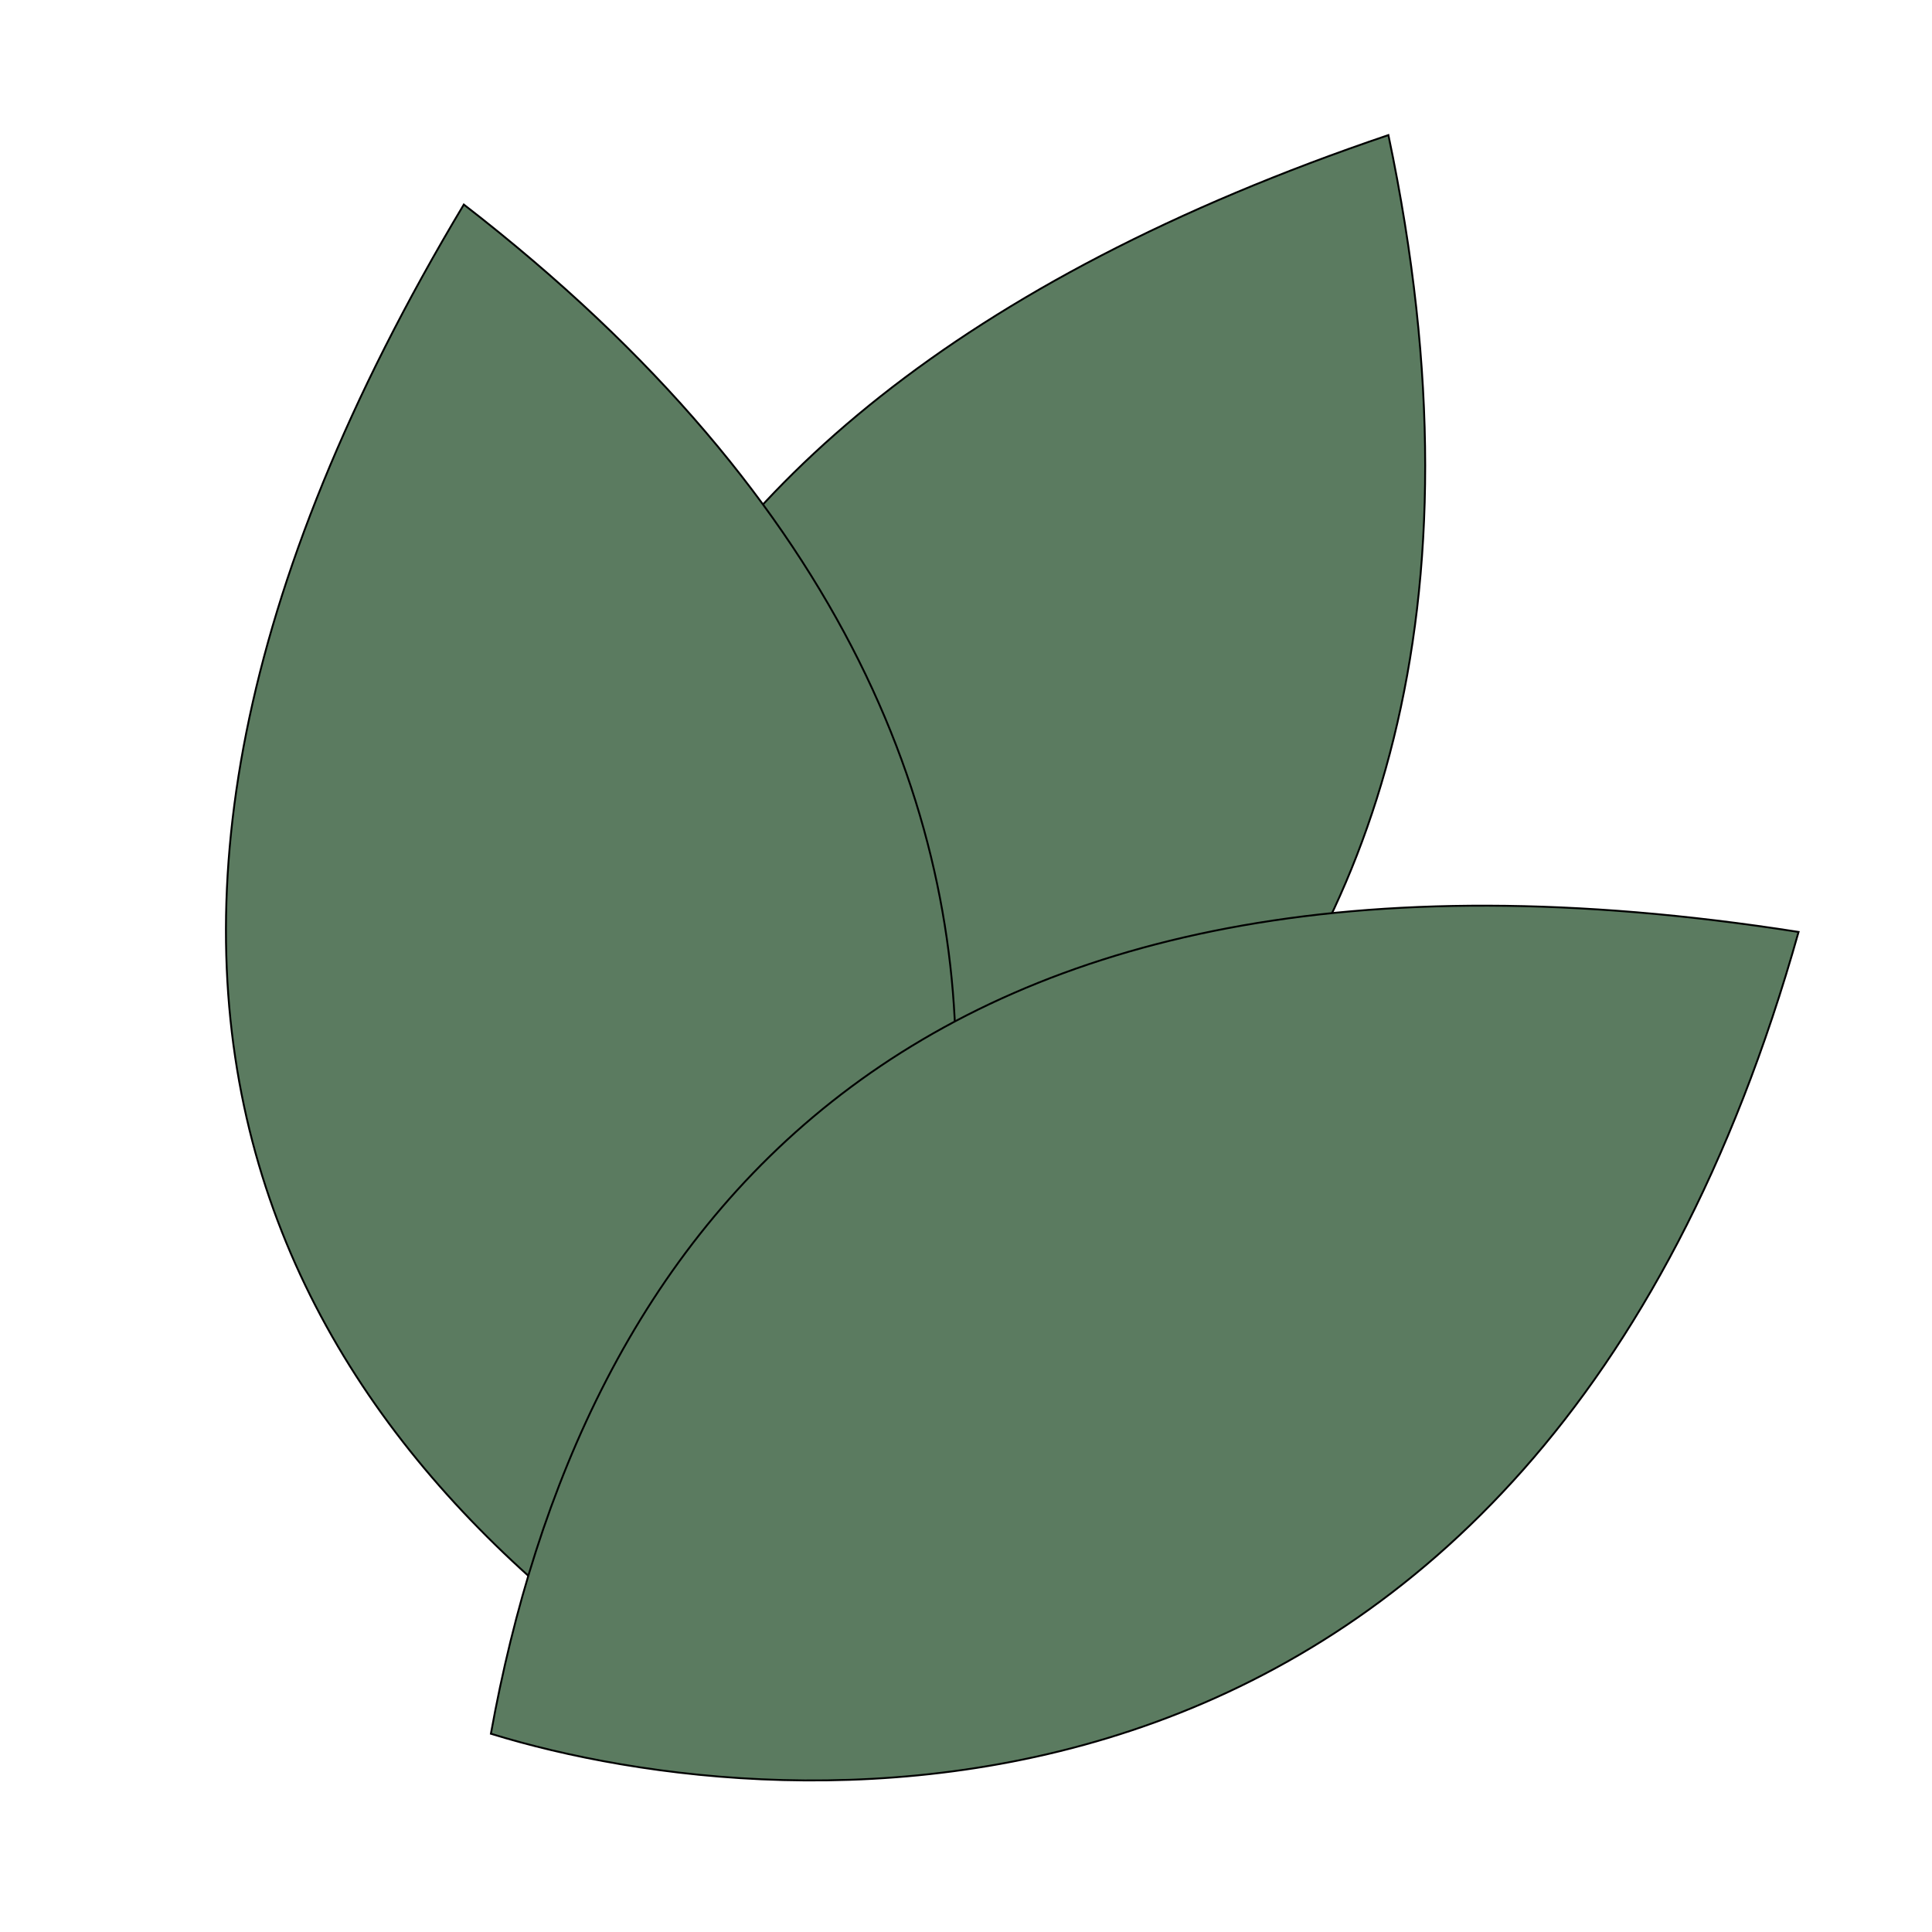<svg
  width="1024"
  height="1024"
  viewBox="0 0 1024 1024"
  fill="none"
  xmlns="http://www.w3.org/2000/svg"
>
  <g clip-path="url(#clip0_101_4)">
    <path
      d="M318.484 769.276C480.343 739.395 843.152 581.231 735.882 71.6C279.332 226.098 238.837 514.501 318.484 769.276Z"
      fill="#5B7B60"
      stroke="black"
    />
    <path
      d="M379.988 910.27C483.909 782.63 657.764 427.073 245.835 108.411C-1.794 521.918 154.237 767.824 379.988 910.27Z"
      fill="#5B7B60"
      stroke="black"
    />
    <path
      d="M260.182 918.913C417.47 967.406 812.273 995.295 953.276 493.948C477.094 419.389 307.613 656.225 260.182 918.913Z"
      fill="#5B7B60"
      stroke="black"
    />
  </g>
  <defs>
    <clipPath id="clip0_101_4">
      <rect width="1024" height="1024" fill="white" />
    </clipPath>
  </defs>
</svg>
